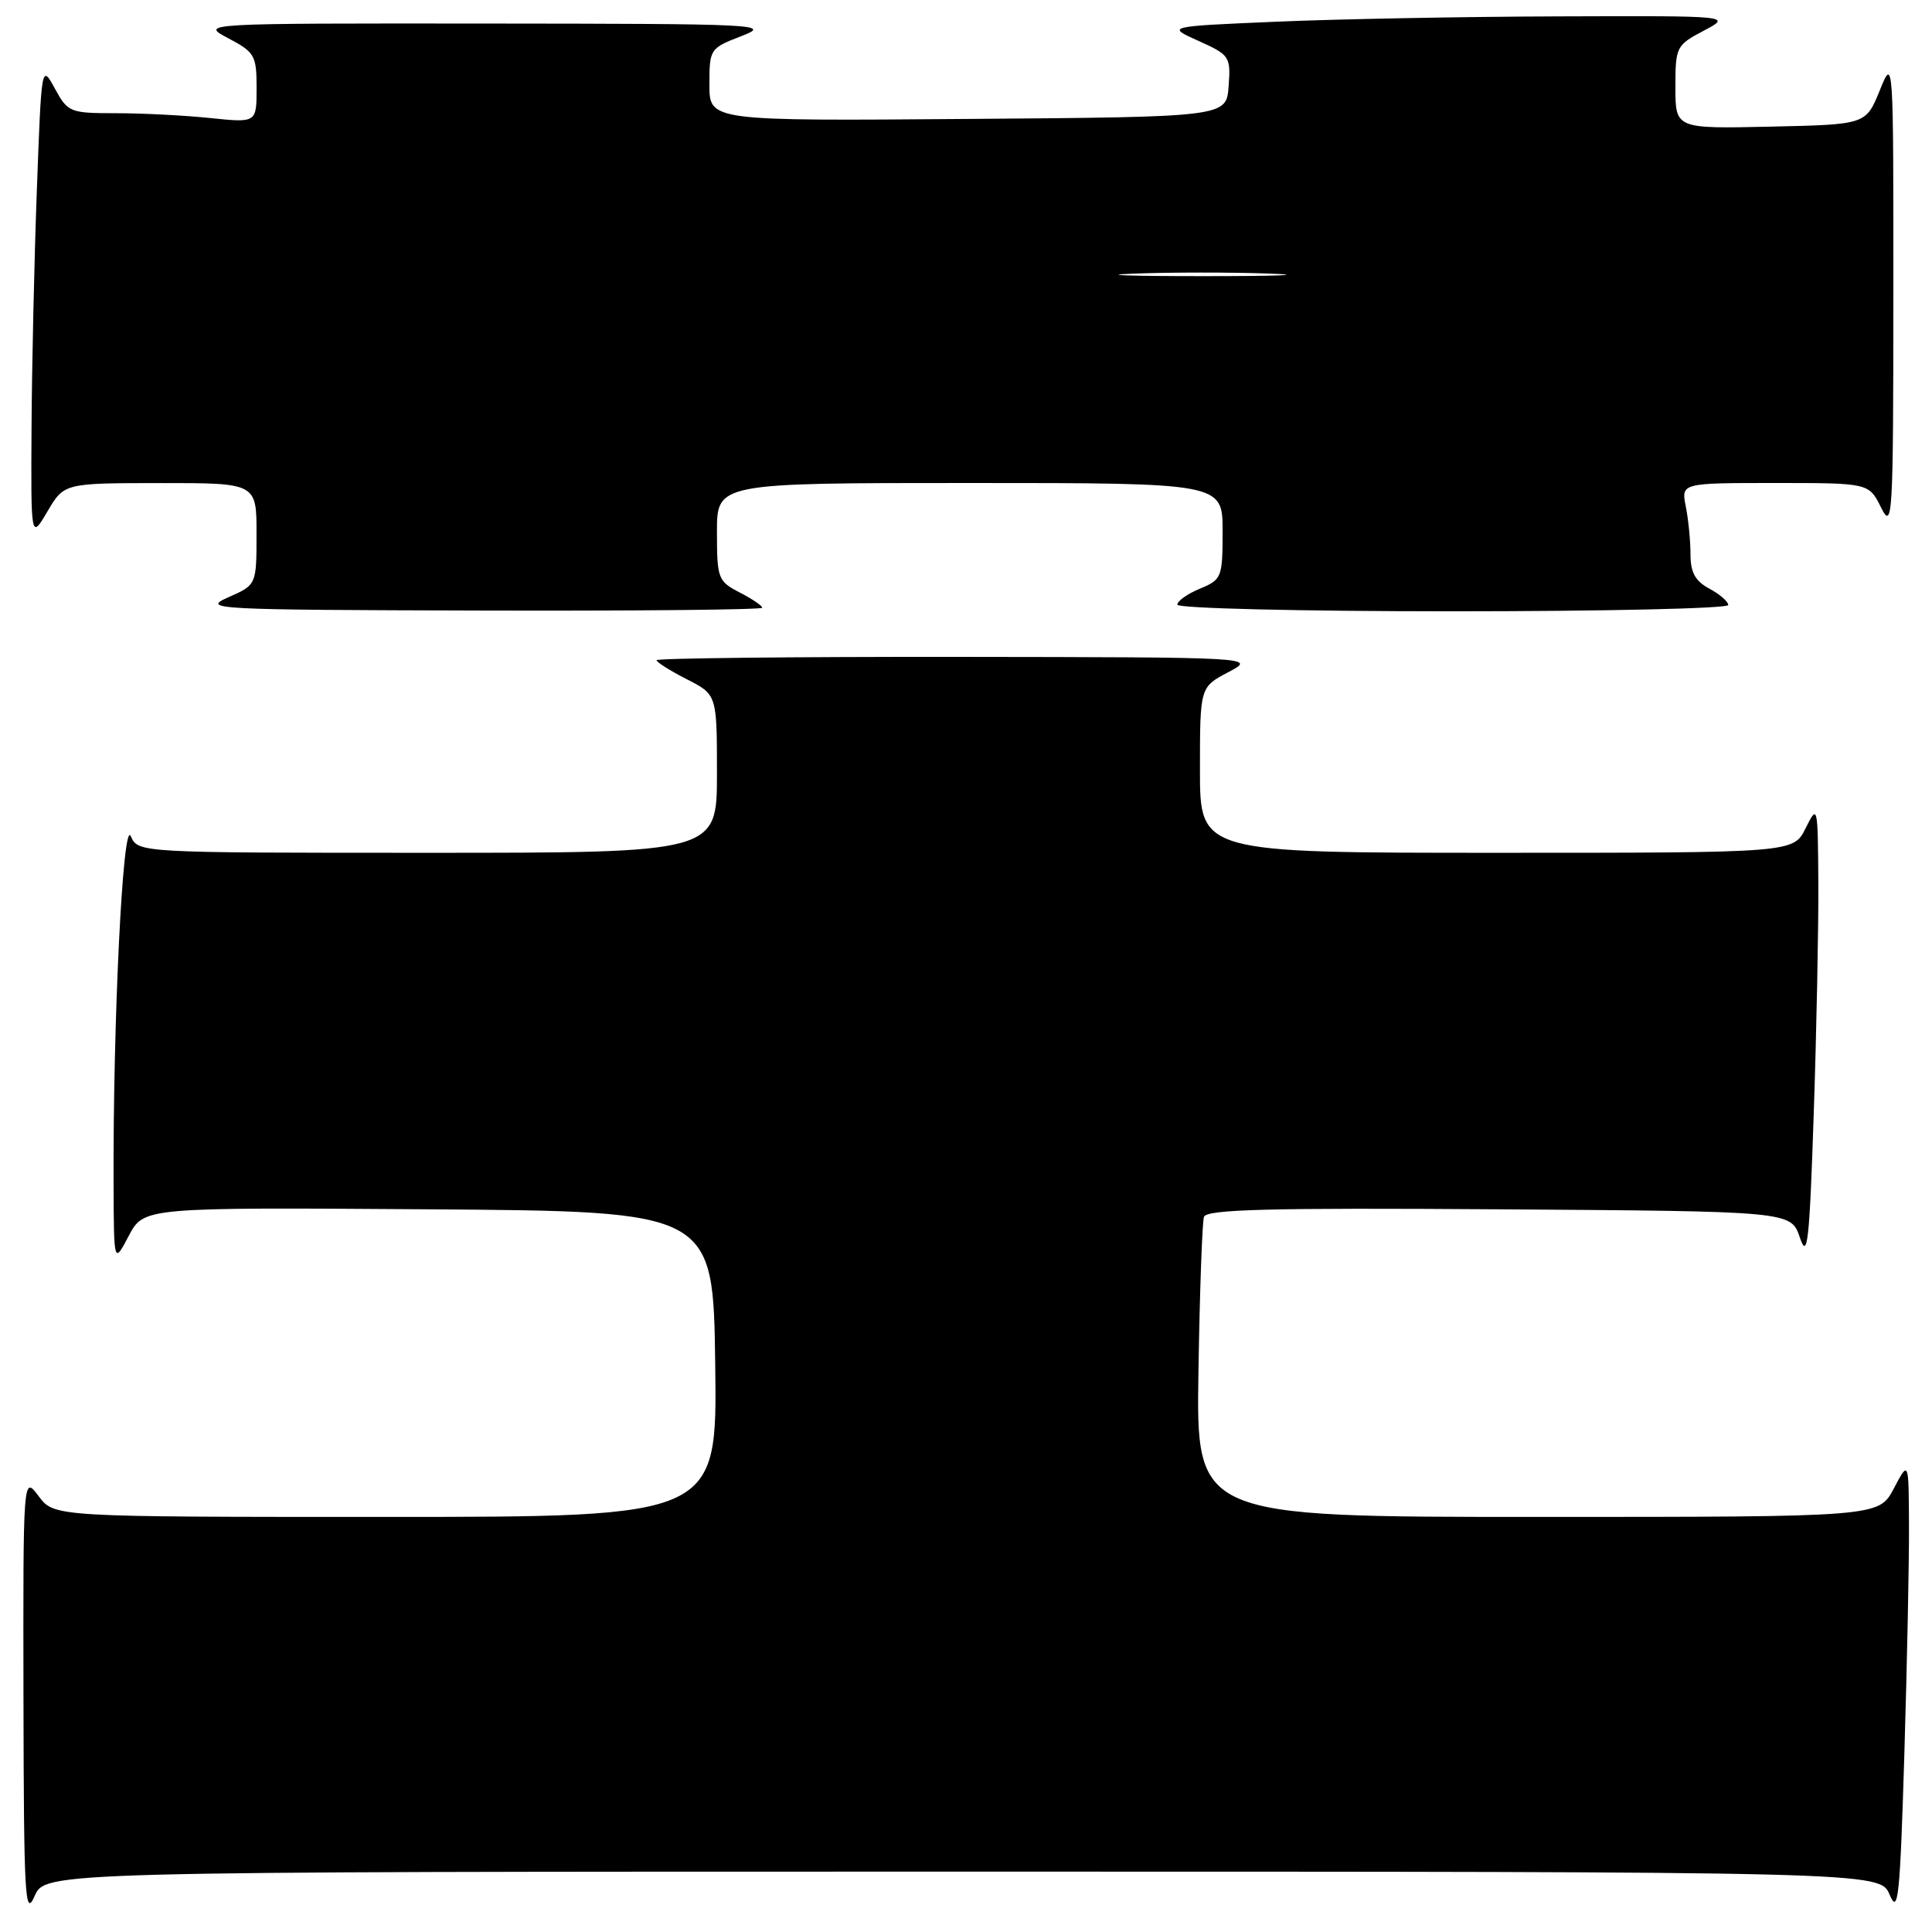 <?xml version="1.0" encoding="UTF-8" standalone="no"?>
<!DOCTYPE svg PUBLIC "-//W3C//DTD SVG 1.1//EN" "http://www.w3.org/Graphics/SVG/1.1/DTD/svg11.dtd" >
<svg xmlns="http://www.w3.org/2000/svg" xmlns:xlink="http://www.w3.org/1999/xlink" version="1.1" viewBox="0 0 256 256">
 <g >
 <path fill="currentColor"
d=" M 127.55 248.00 C 249.10 248.00 249.10 248.00 250.39 251.07 C 251.52 253.76 251.76 251.43 252.34 232.32 C 252.70 220.32 252.98 206.68 252.95 202.00 C 252.91 193.50 252.91 193.50 250.93 197.25 C 248.95 201.00 248.95 201.00 203.72 201.00 C 158.50 201.00 158.50 201.00 158.80 181.75 C 158.97 171.16 159.30 161.93 159.53 161.24 C 159.86 160.25 168.19 160.03 198.63 160.24 C 237.32 160.50 237.32 160.50 238.49 163.98 C 239.50 166.98 239.76 164.66 240.33 147.57 C 240.70 136.63 240.97 122.91 240.94 117.09 C 240.87 106.64 240.85 106.54 239.25 109.75 C 237.64 113.00 237.64 113.00 198.32 113.00 C 159.00 113.00 159.00 113.00 159.00 102.02 C 159.00 91.05 159.00 91.05 162.75 89.07 C 166.50 87.09 166.50 87.09 126.75 87.04 C 104.89 87.02 87.00 87.22 87.00 87.48 C 87.00 87.74 88.80 88.88 91.00 90.00 C 95.00 92.04 95.00 92.04 95.00 102.52 C 95.00 113.00 95.00 113.00 56.65 113.00 C 18.31 113.00 18.31 113.00 17.32 110.79 C 16.28 108.47 14.96 135.38 15.05 157.00 C 15.09 167.50 15.09 167.50 17.07 163.74 C 19.06 159.98 19.06 159.98 56.78 160.24 C 94.50 160.50 94.50 160.50 94.77 180.75 C 95.04 201.00 95.04 201.00 51.10 201.00 C 7.17 201.00 7.17 201.00 5.12 198.25 C 3.06 195.50 3.06 195.50 3.11 225.00 C 3.16 251.38 3.31 254.16 4.58 251.25 C 6.01 248.00 6.01 248.00 127.55 248.00 Z  M 101.00 80.53 C 101.00 80.26 99.65 79.35 98.00 78.50 C 95.14 77.02 95.00 76.66 95.00 70.47 C 95.00 64.00 95.00 64.00 128.50 64.00 C 162.00 64.00 162.00 64.00 162.00 70.38 C 162.00 76.52 161.89 76.80 159.00 78.00 C 157.35 78.68 156.00 79.64 156.00 80.12 C 156.00 80.61 172.19 81.00 192.50 81.00 C 212.57 81.00 229.00 80.63 229.00 80.17 C 229.00 79.71 227.88 78.74 226.50 78.00 C 224.63 77.00 224.00 75.85 224.00 73.46 C 224.00 71.69 223.72 68.84 223.38 67.13 C 222.75 64.00 222.75 64.00 235.19 64.00 C 247.64 64.00 247.64 64.00 249.25 67.25 C 250.78 70.31 250.87 68.69 250.88 39.00 C 250.89 7.55 250.89 7.51 249.07 12.00 C 247.24 16.50 247.24 16.50 234.62 16.78 C 222.00 17.06 222.00 17.06 222.00 11.55 C 222.00 6.21 222.11 5.99 225.75 4.07 C 229.50 2.09 229.50 2.09 206.50 2.17 C 193.85 2.21 176.98 2.53 169.02 2.88 C 154.53 3.50 154.53 3.50 158.81 5.42 C 162.94 7.28 163.09 7.49 162.80 11.42 C 162.50 15.50 162.50 15.50 128.25 15.76 C 94.00 16.03 94.00 16.03 94.00 11.22 C 94.00 6.49 94.07 6.39 98.25 4.78 C 102.30 3.22 100.74 3.15 64.50 3.12 C 26.50 3.09 26.50 3.09 30.25 5.07 C 33.76 6.92 34.00 7.35 34.00 11.67 C 34.00 16.28 34.00 16.28 27.85 15.64 C 24.47 15.29 18.86 15.00 15.38 15.00 C 9.27 15.00 8.99 14.89 7.28 11.75 C 5.50 8.50 5.50 8.50 4.89 25.00 C 4.55 34.08 4.23 48.25 4.18 56.50 C 4.09 71.50 4.09 71.50 6.29 67.76 C 8.50 64.02 8.50 64.02 21.25 64.01 C 34.00 64.00 34.00 64.00 33.99 70.75 C 33.99 77.50 33.99 77.50 30.24 79.15 C 26.67 80.73 28.21 80.81 63.75 80.90 C 84.24 80.96 101.00 80.79 101.00 80.53 Z  M 150.20 36.26 C 154.98 36.07 163.08 36.07 168.20 36.25 C 173.31 36.44 169.40 36.59 159.50 36.59 C 149.60 36.59 145.41 36.44 150.20 36.26 Z "/>
</g>
</svg>